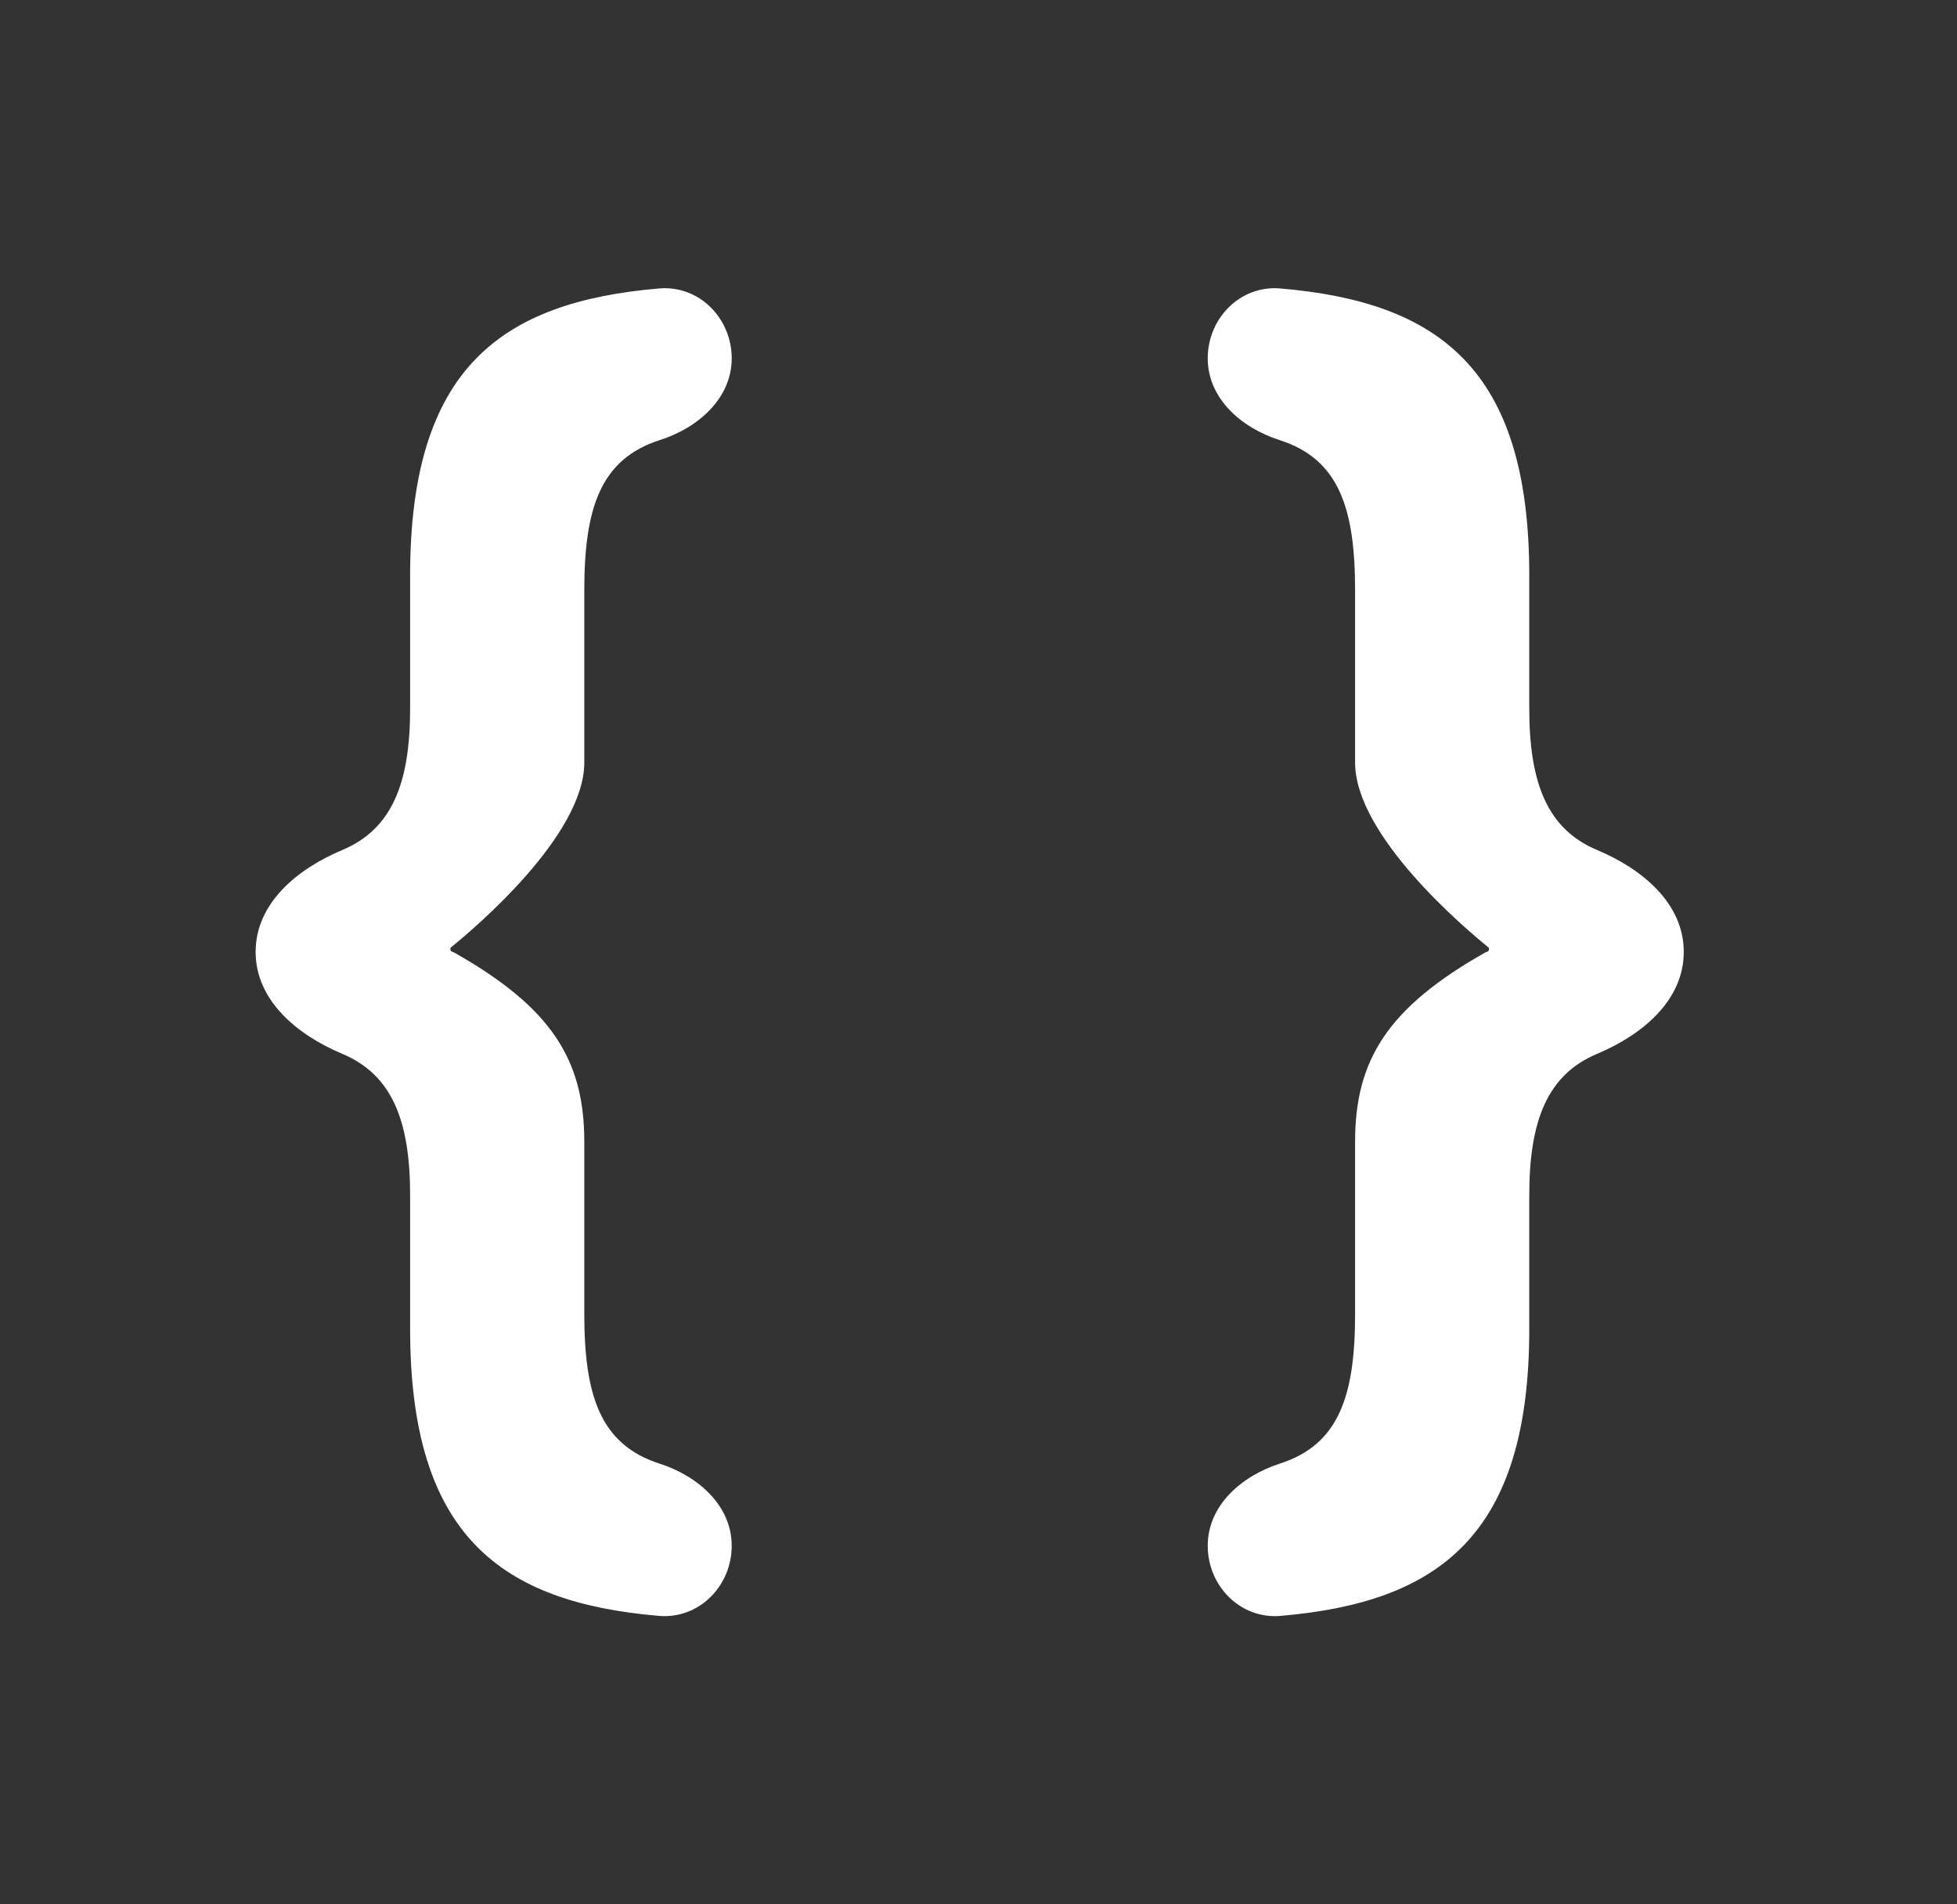 <svg width="37" height="36" viewBox="0 0 37 36" fill="none" xmlns="http://www.w3.org/2000/svg">
<rect x="0" y="0" width="37" height="36" fill="#333333" stroke="none"/>
<path d="M24.206 5.453C23.45 5.388 22.834 6.015 22.834 6.774C22.834 7.532 23.469 8.089 24.191 8.319C25.313 8.678 25.62 9.603 25.62 11.162V14.415C25.62 15.792 27.681 17.537 28.134 17.904C28.168 17.932 28.153 17.986 28.11 17.994C28.104 17.995 28.099 17.997 28.093 17.999C26.233 19.048 25.62 20.04 25.62 21.585V24.838C25.62 26.388 25.314 27.31 24.196 27.669C23.471 27.902 22.834 28.46 22.834 29.222C22.834 29.983 23.452 30.612 24.211 30.547C27.197 30.291 28.913 29.032 28.913 25.126V22.597C28.913 21.162 29.268 20.311 30.198 19.921C31.047 19.564 31.834 18.915 31.834 17.995C31.834 17.075 31.047 16.426 30.198 16.07C29.268 15.679 28.913 14.828 28.913 13.393V10.874C28.913 6.966 27.195 5.708 24.206 5.453Z" fill="white"/>
<path d="M12.461 5.453C13.217 5.388 13.834 6.015 13.834 6.774C13.834 7.532 13.198 8.089 12.476 8.319C11.354 8.678 11.047 9.603 11.047 11.162V14.415C11.047 15.792 8.986 17.537 8.533 17.904C8.499 17.932 8.514 17.986 8.557 17.994C8.563 17.995 8.569 17.997 8.573 17.999C10.434 19.048 11.047 20.04 11.047 21.585V24.838C11.047 26.388 11.353 27.31 12.471 27.669C13.196 27.902 13.834 28.46 13.834 29.222C13.834 29.983 13.215 30.612 12.456 30.547C9.47 30.291 7.754 29.032 7.754 25.126V22.597C7.754 21.162 7.399 20.311 6.469 19.921C5.62 19.564 4.833 18.915 4.833 17.995C4.833 17.075 5.62 16.426 6.469 16.07C7.399 15.679 7.754 14.828 7.754 13.393V10.874C7.754 6.966 9.472 5.708 12.461 5.453Z" fill="white"/>
</svg>
